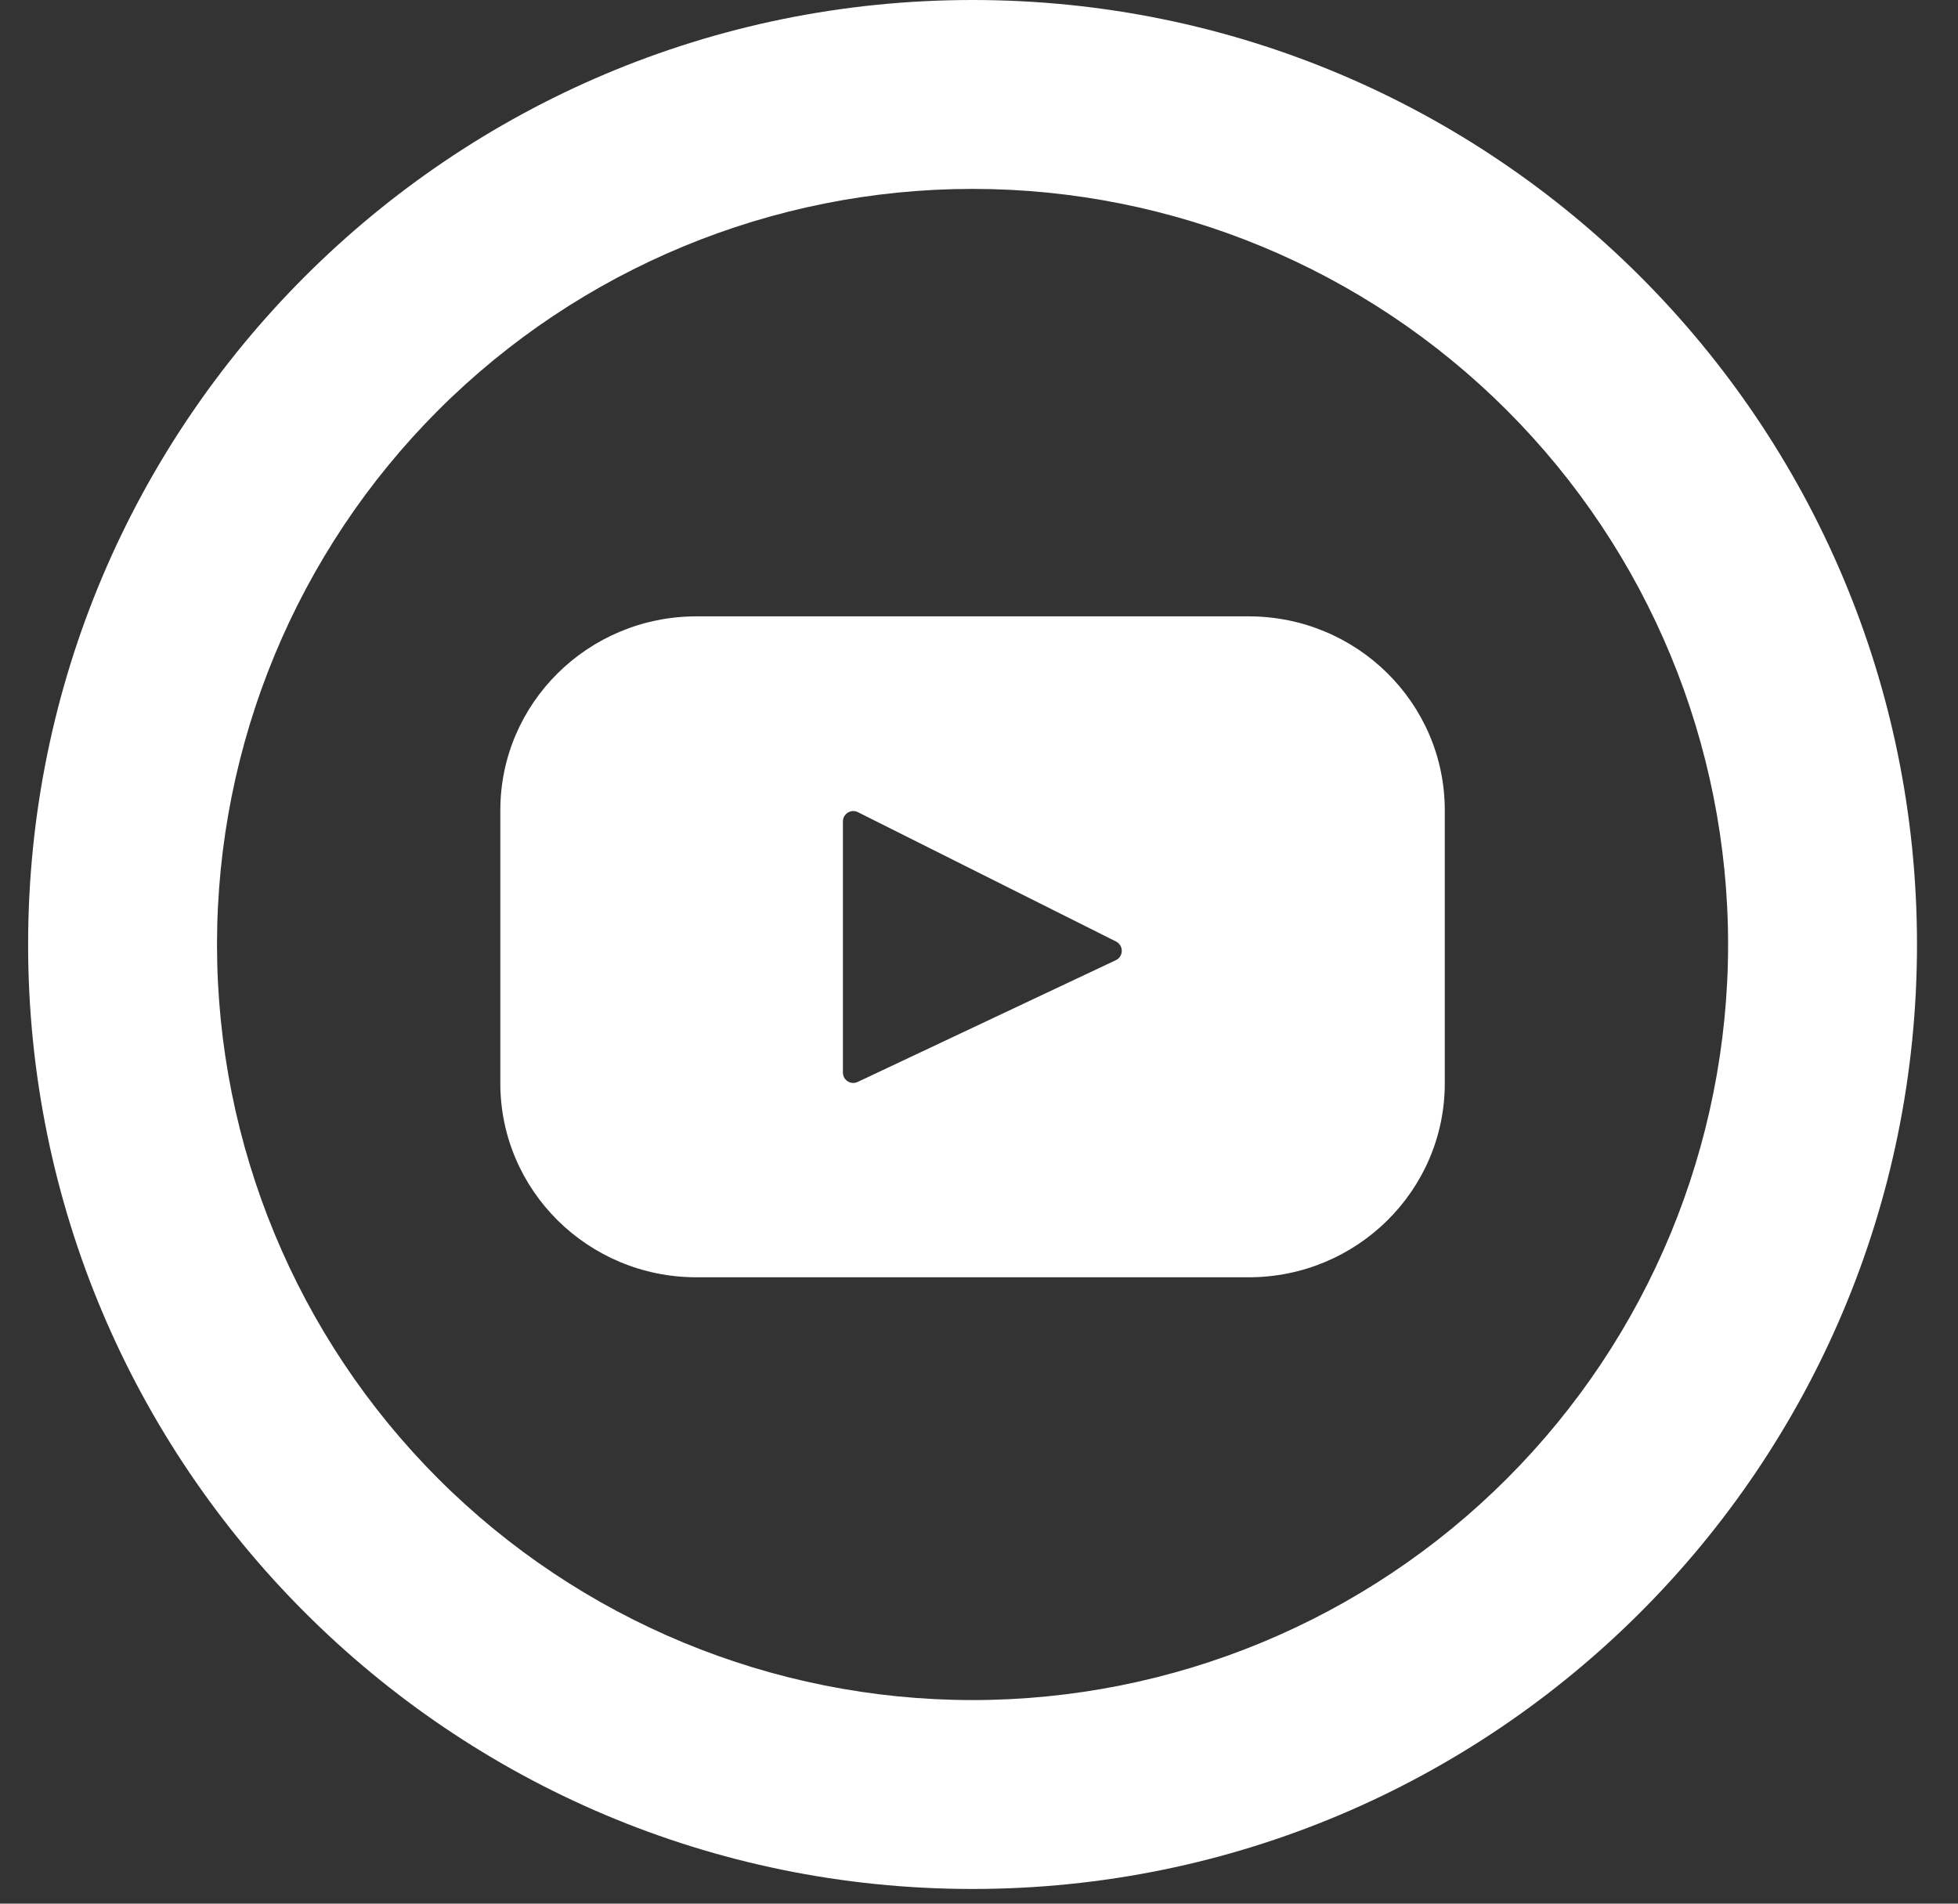 <svg width="36" height="35" viewBox="0 0 36 35" fill="none" xmlns="http://www.w3.org/2000/svg">
<rect x="0" y="0" width="36" height="35" fill="#333333" stroke="none"/>
<path d="M17.881 31.257C21.566 31.257 25.099 29.793 27.704 27.188C30.31 24.583 31.773 21.049 31.773 17.365C31.773 13.681 30.31 10.147 27.704 7.542C25.099 4.937 21.566 3.473 17.881 3.473C14.197 3.473 10.664 4.937 8.058 7.542C5.453 10.147 3.99 13.681 3.99 17.365C3.99 21.049 5.453 24.583 8.058 27.188C10.664 29.793 14.197 31.257 17.881 31.257ZM17.881 34.73C8.291 34.73 0.517 26.956 0.517 17.365C0.517 7.774 8.291 0 17.881 0C27.472 0 35.246 7.774 35.246 17.365C35.246 26.956 27.472 34.73 17.881 34.73Z" fill="white"/>
<path d="M22.957 11.332H12.806C10.814 11.332 9.199 12.929 9.199 14.898V19.917C9.199 21.888 10.814 23.484 12.806 23.484H22.957C24.949 23.484 26.564 21.886 26.564 19.917V14.898C26.564 12.928 24.949 11.332 22.957 11.332ZM20.519 17.652L15.77 19.892C15.741 19.906 15.709 19.913 15.677 19.91C15.645 19.909 15.614 19.899 15.587 19.881C15.559 19.864 15.537 19.841 15.521 19.812C15.506 19.784 15.498 19.753 15.498 19.721V15.102C15.498 15.069 15.506 15.037 15.522 15.009C15.539 14.98 15.562 14.957 15.589 14.94C15.617 14.923 15.649 14.914 15.681 14.912C15.714 14.911 15.746 14.918 15.775 14.933L20.523 17.312C20.554 17.328 20.58 17.353 20.598 17.383C20.616 17.413 20.626 17.448 20.625 17.483C20.625 17.519 20.615 17.553 20.596 17.583C20.578 17.613 20.551 17.637 20.519 17.652Z" fill="white"/>
</svg>
